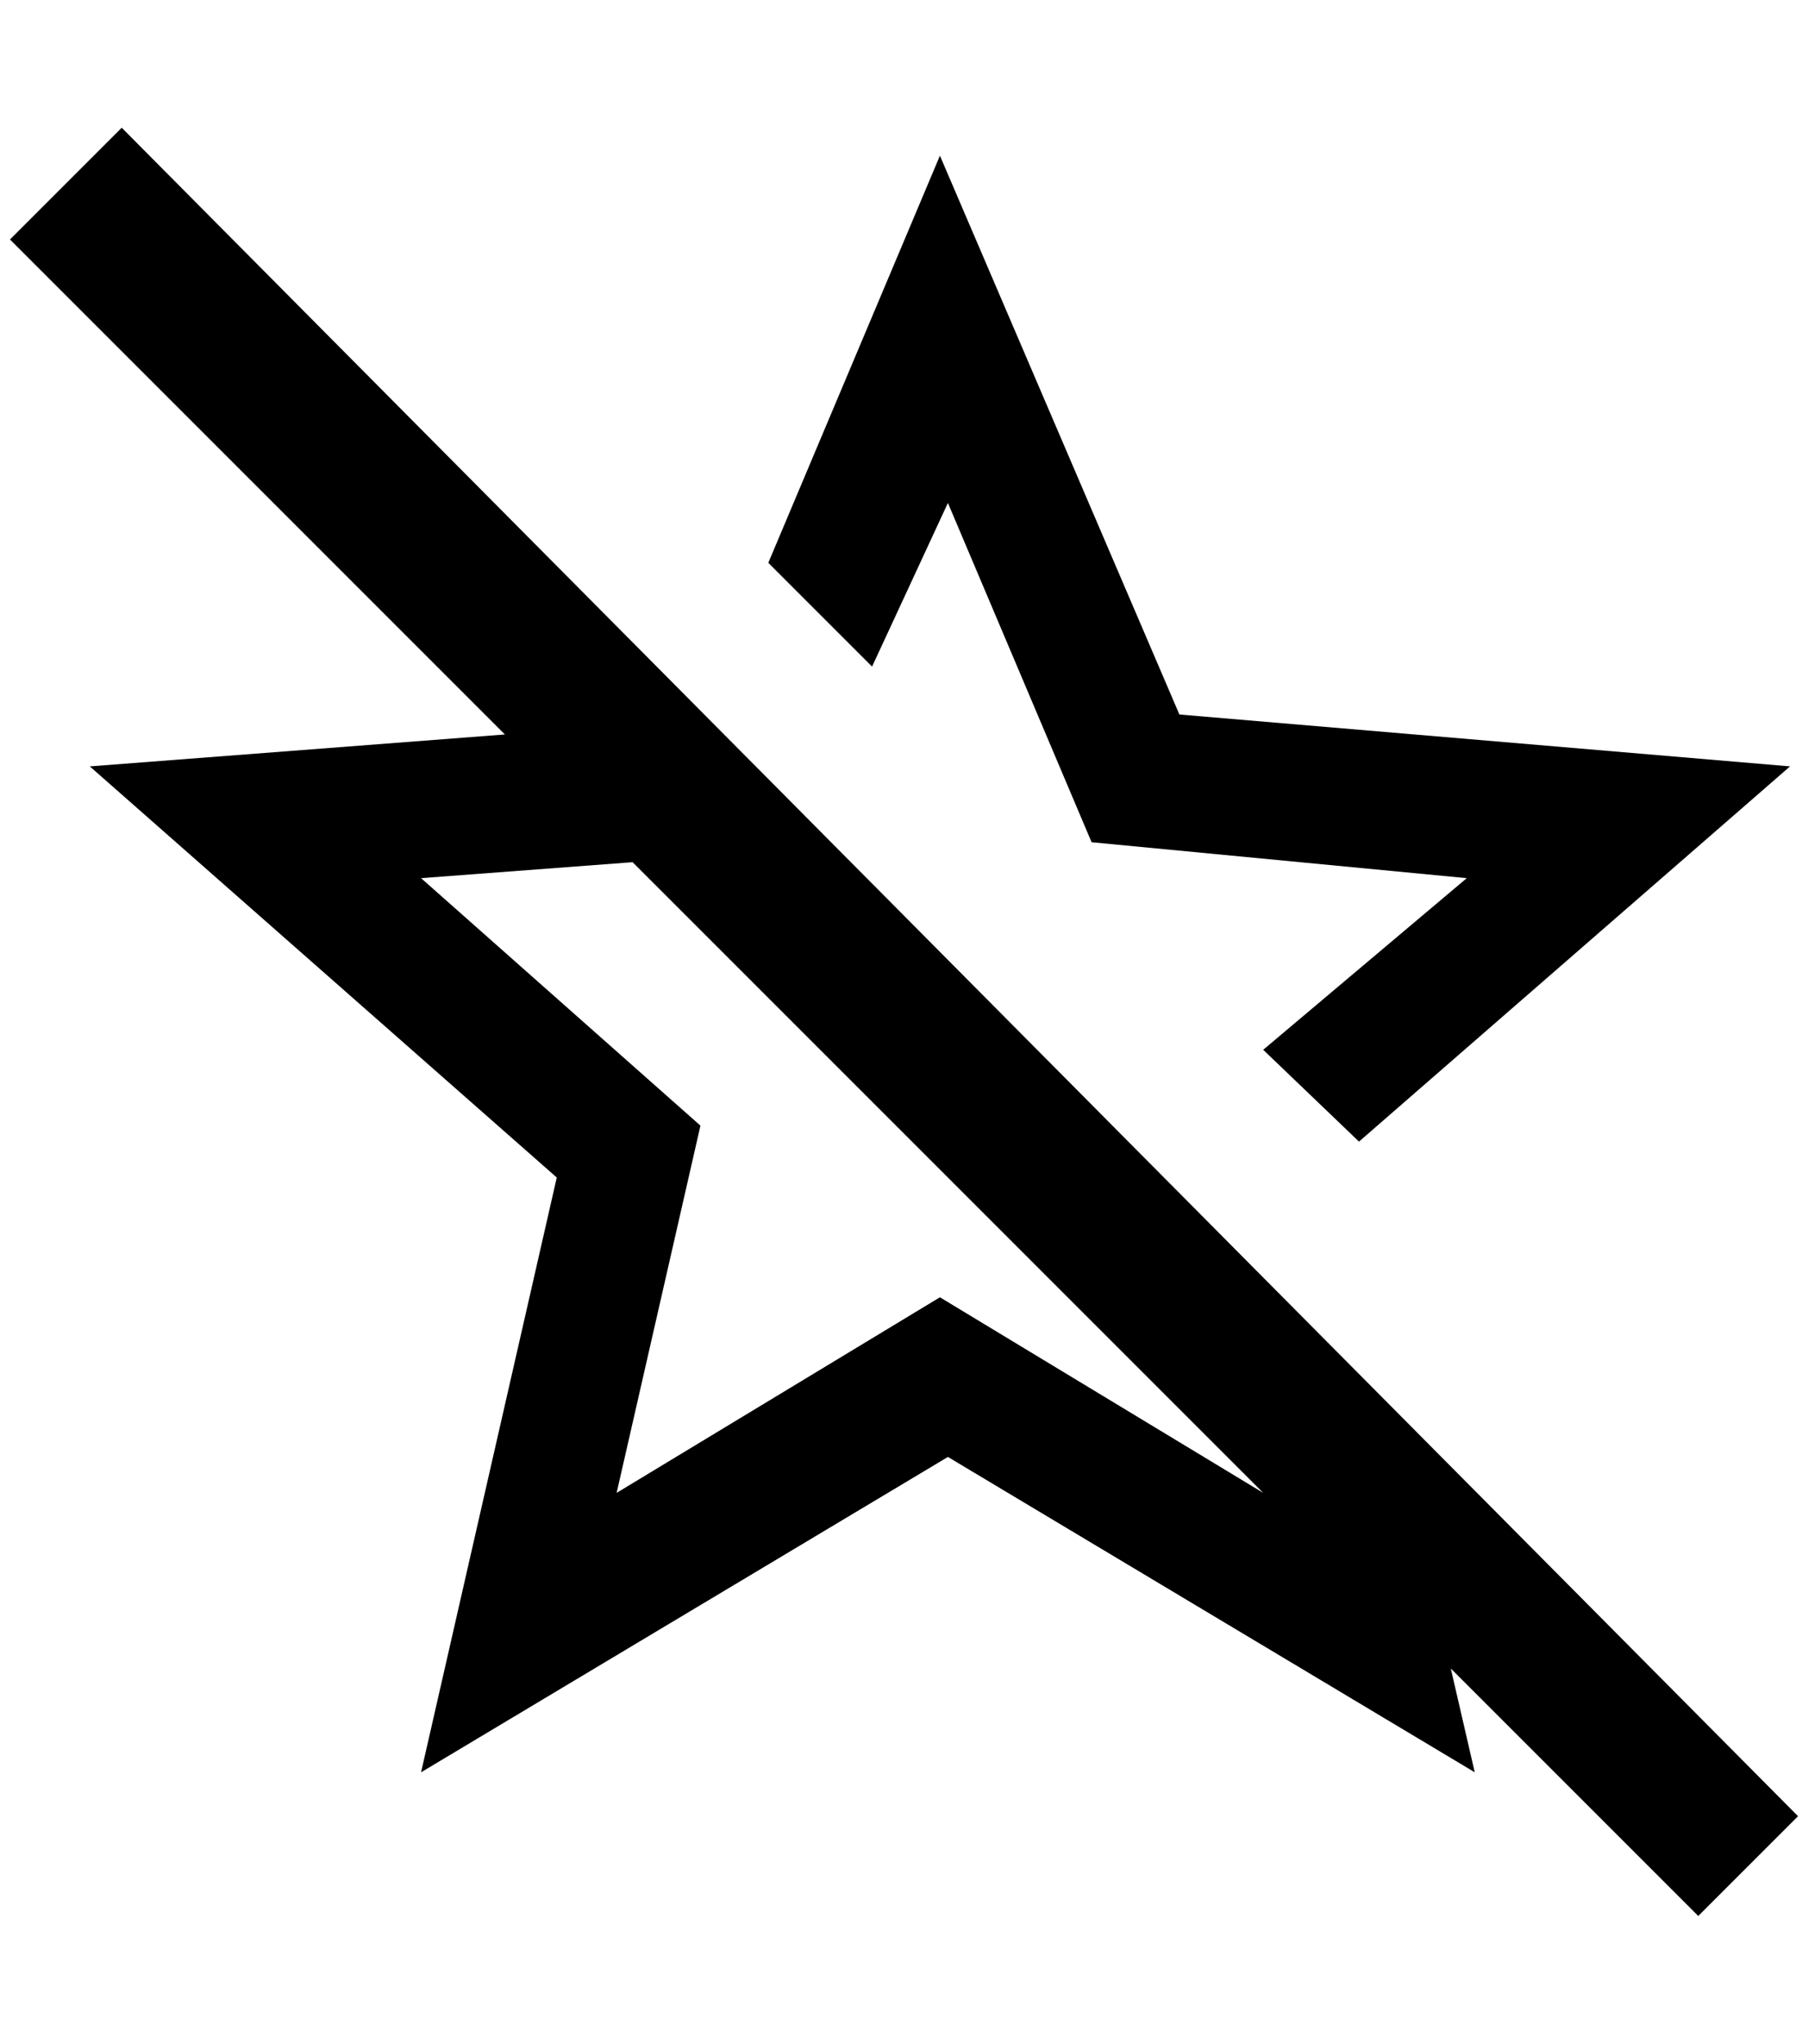 <?xml version="1.0" standalone="no"?>
<!DOCTYPE svg PUBLIC "-//W3C//DTD SVG 1.1//EN" "http://www.w3.org/Graphics/SVG/1.1/DTD/svg11.dtd" >
<svg xmlns="http://www.w3.org/2000/svg" xmlns:xlink="http://www.w3.org/1999/xlink" version="1.1" viewBox="-10 0 1812 2048">
   <path fill="currentColor"
d="M1792 1820l-1680 -1692l-112 112l496 496l-416 32l468 412l-136 596l528 -316l528 316l-24 -104l248 248zM1256 1496l-324 -196l-324 196l84 -368l-280 -248l212 -16zM864 668l-104 -104l172 -408l240 560l612 52l-432 376l-96 -92l204 -172l-376 -36l-144 -340z" />
</svg>
